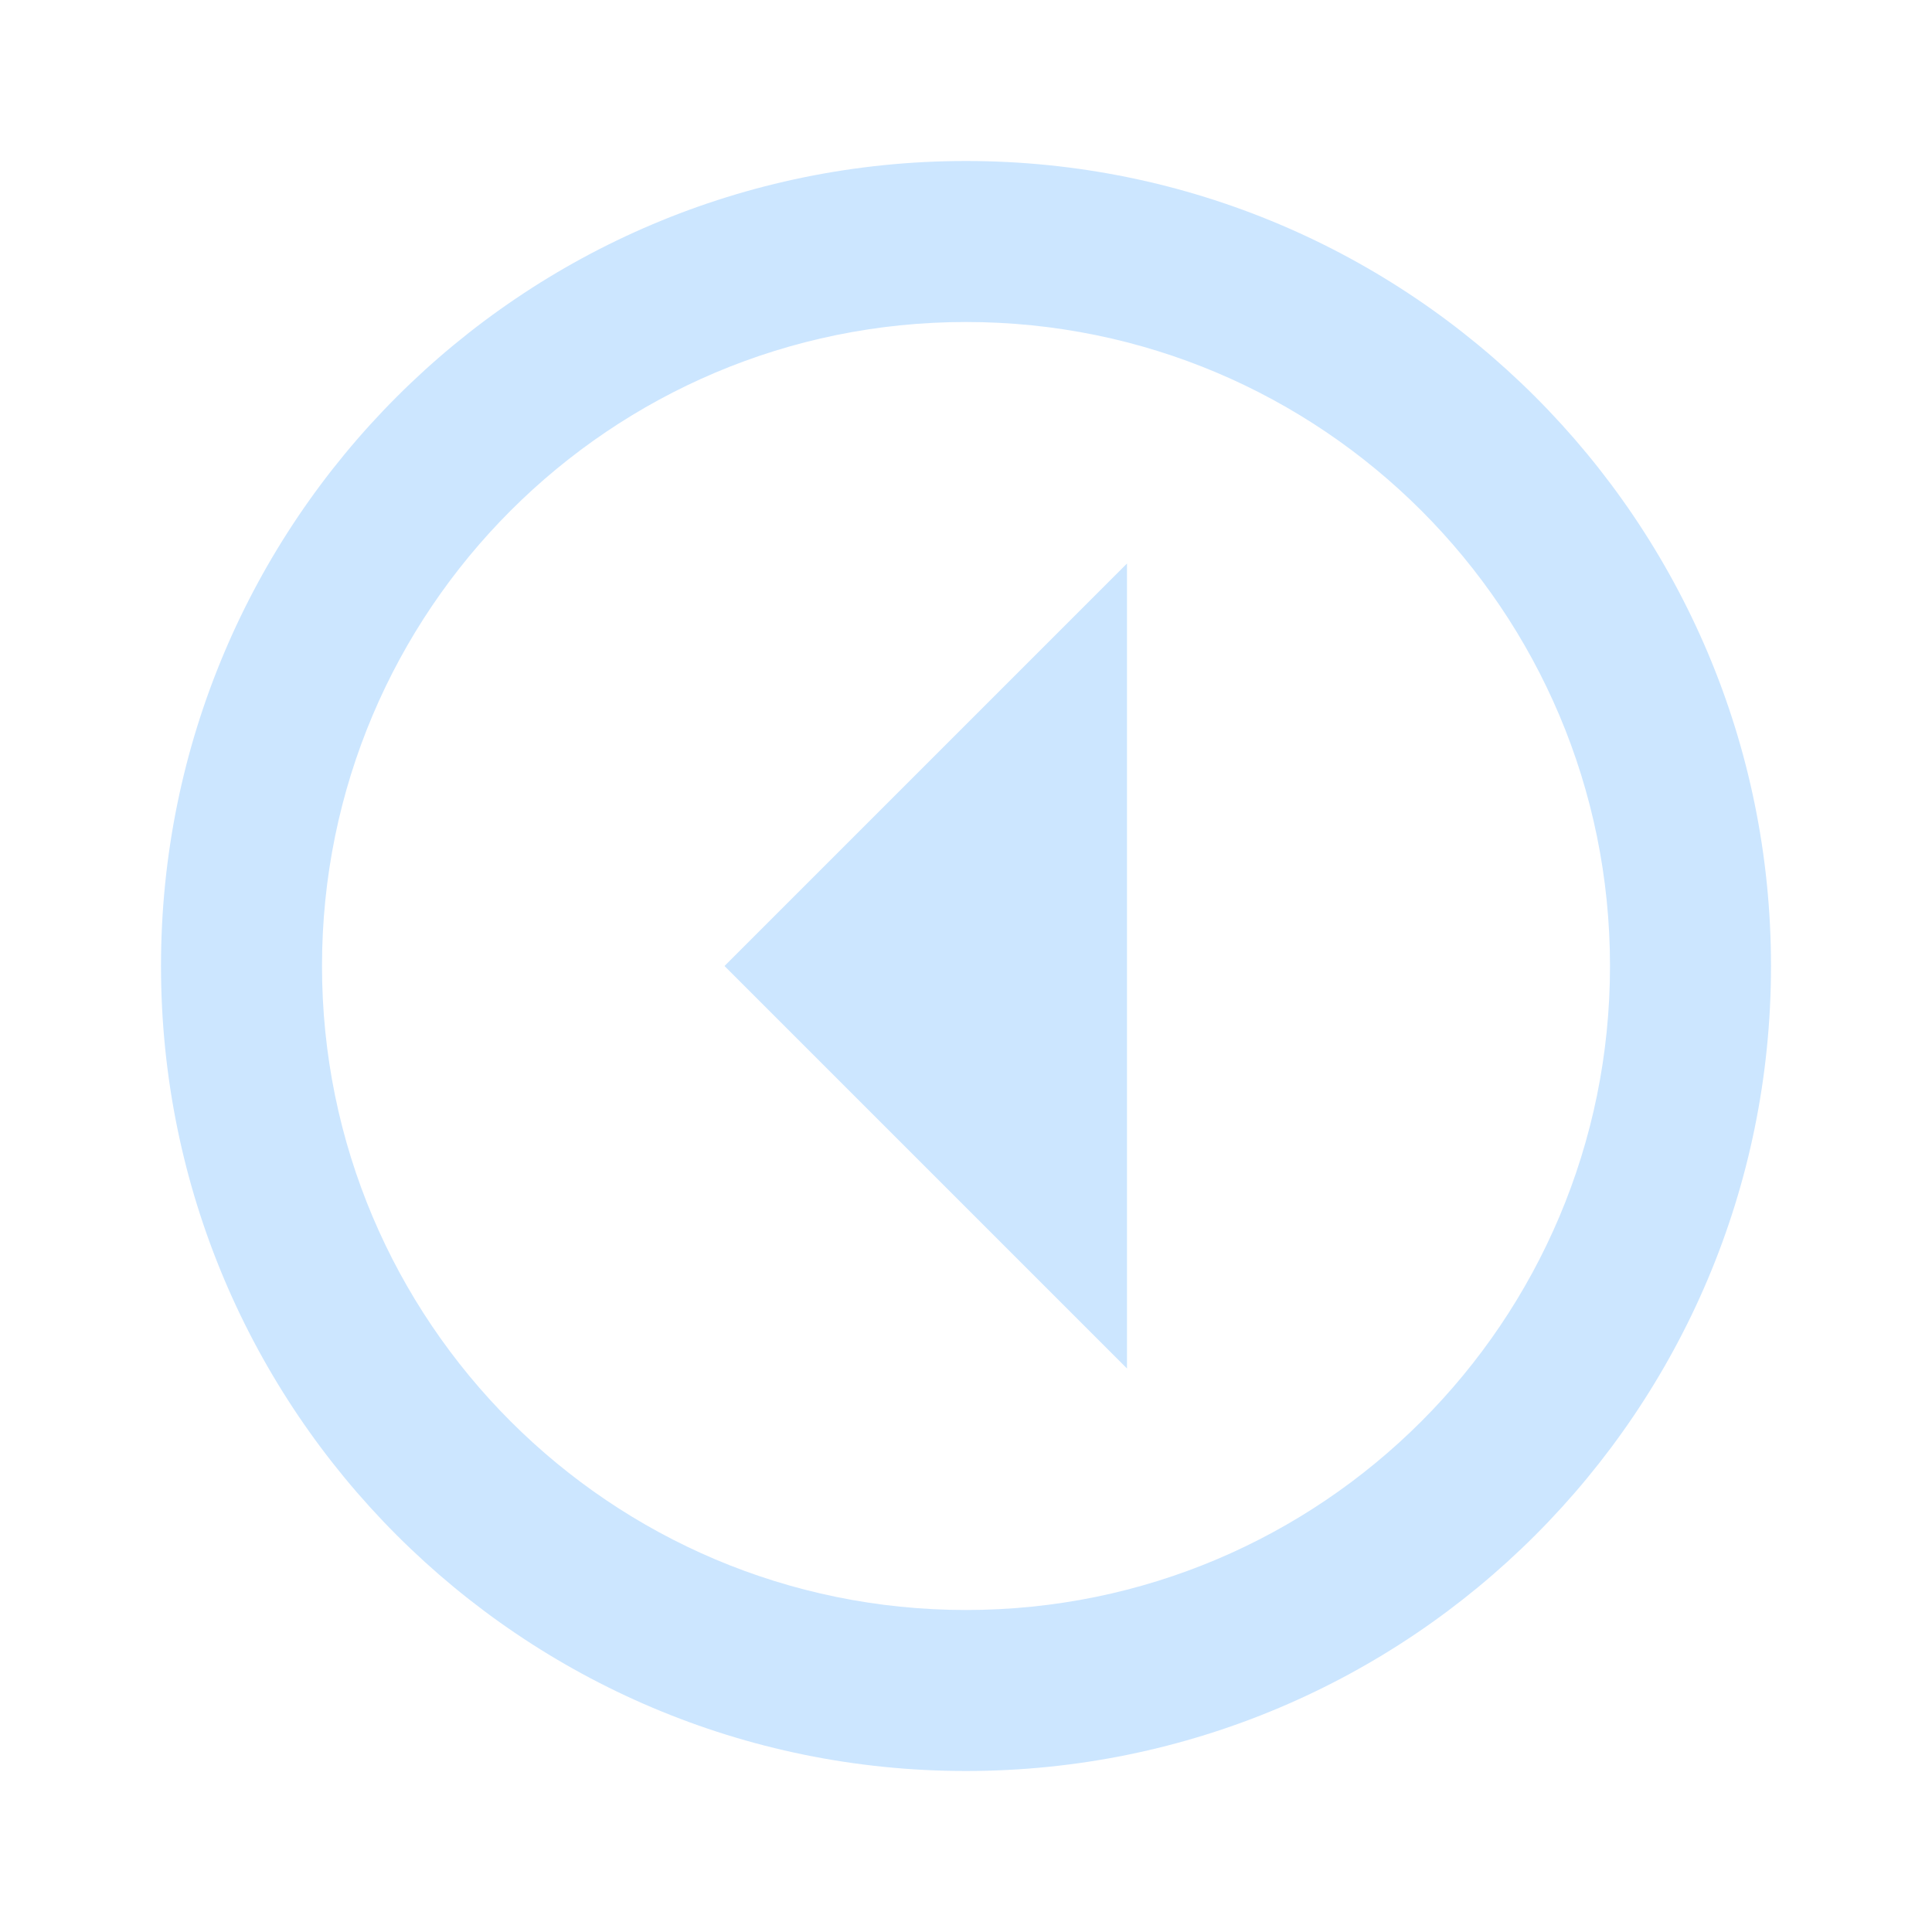<?xml version="1.0" encoding="utf-8"?>
<!DOCTYPE svg PUBLIC "-//W3C//DTD SVG 1.1//EN" "http://www.w3.org/Graphics/SVG/1.1/DTD/svg11.dtd">
<svg xmlns="http://www.w3.org/2000/svg" xmlns:xlink="http://www.w3.org/1999/xlink" version="1.1" baseProfile="full" width="24" height="24" viewBox="0 0 24.00 24.00" enable-background="new 0 0 24.00 24.00" xml:space="preserve">
	<path fill="#CCE6FF" fill-opacity="1" stroke-width="0.2" stroke-linejoin="miter" d="M 22,12C 22,6.477 17.523,2 12,2C 6.477,2 2,6.477 2,12C 2,17.523 6.477,22 12,22C 17.523,22 22,17.523 22,12 Z M 20,12C 20,16.418 16.418,20 12,20C 7.582,20 4,16.418 4,12C 4,7.582 7.582,4 12,4C 16.418,4 20,7.582 20,12 Z M 14,7L 9,12L 14,17L 14,7 Z "/>
</svg>
